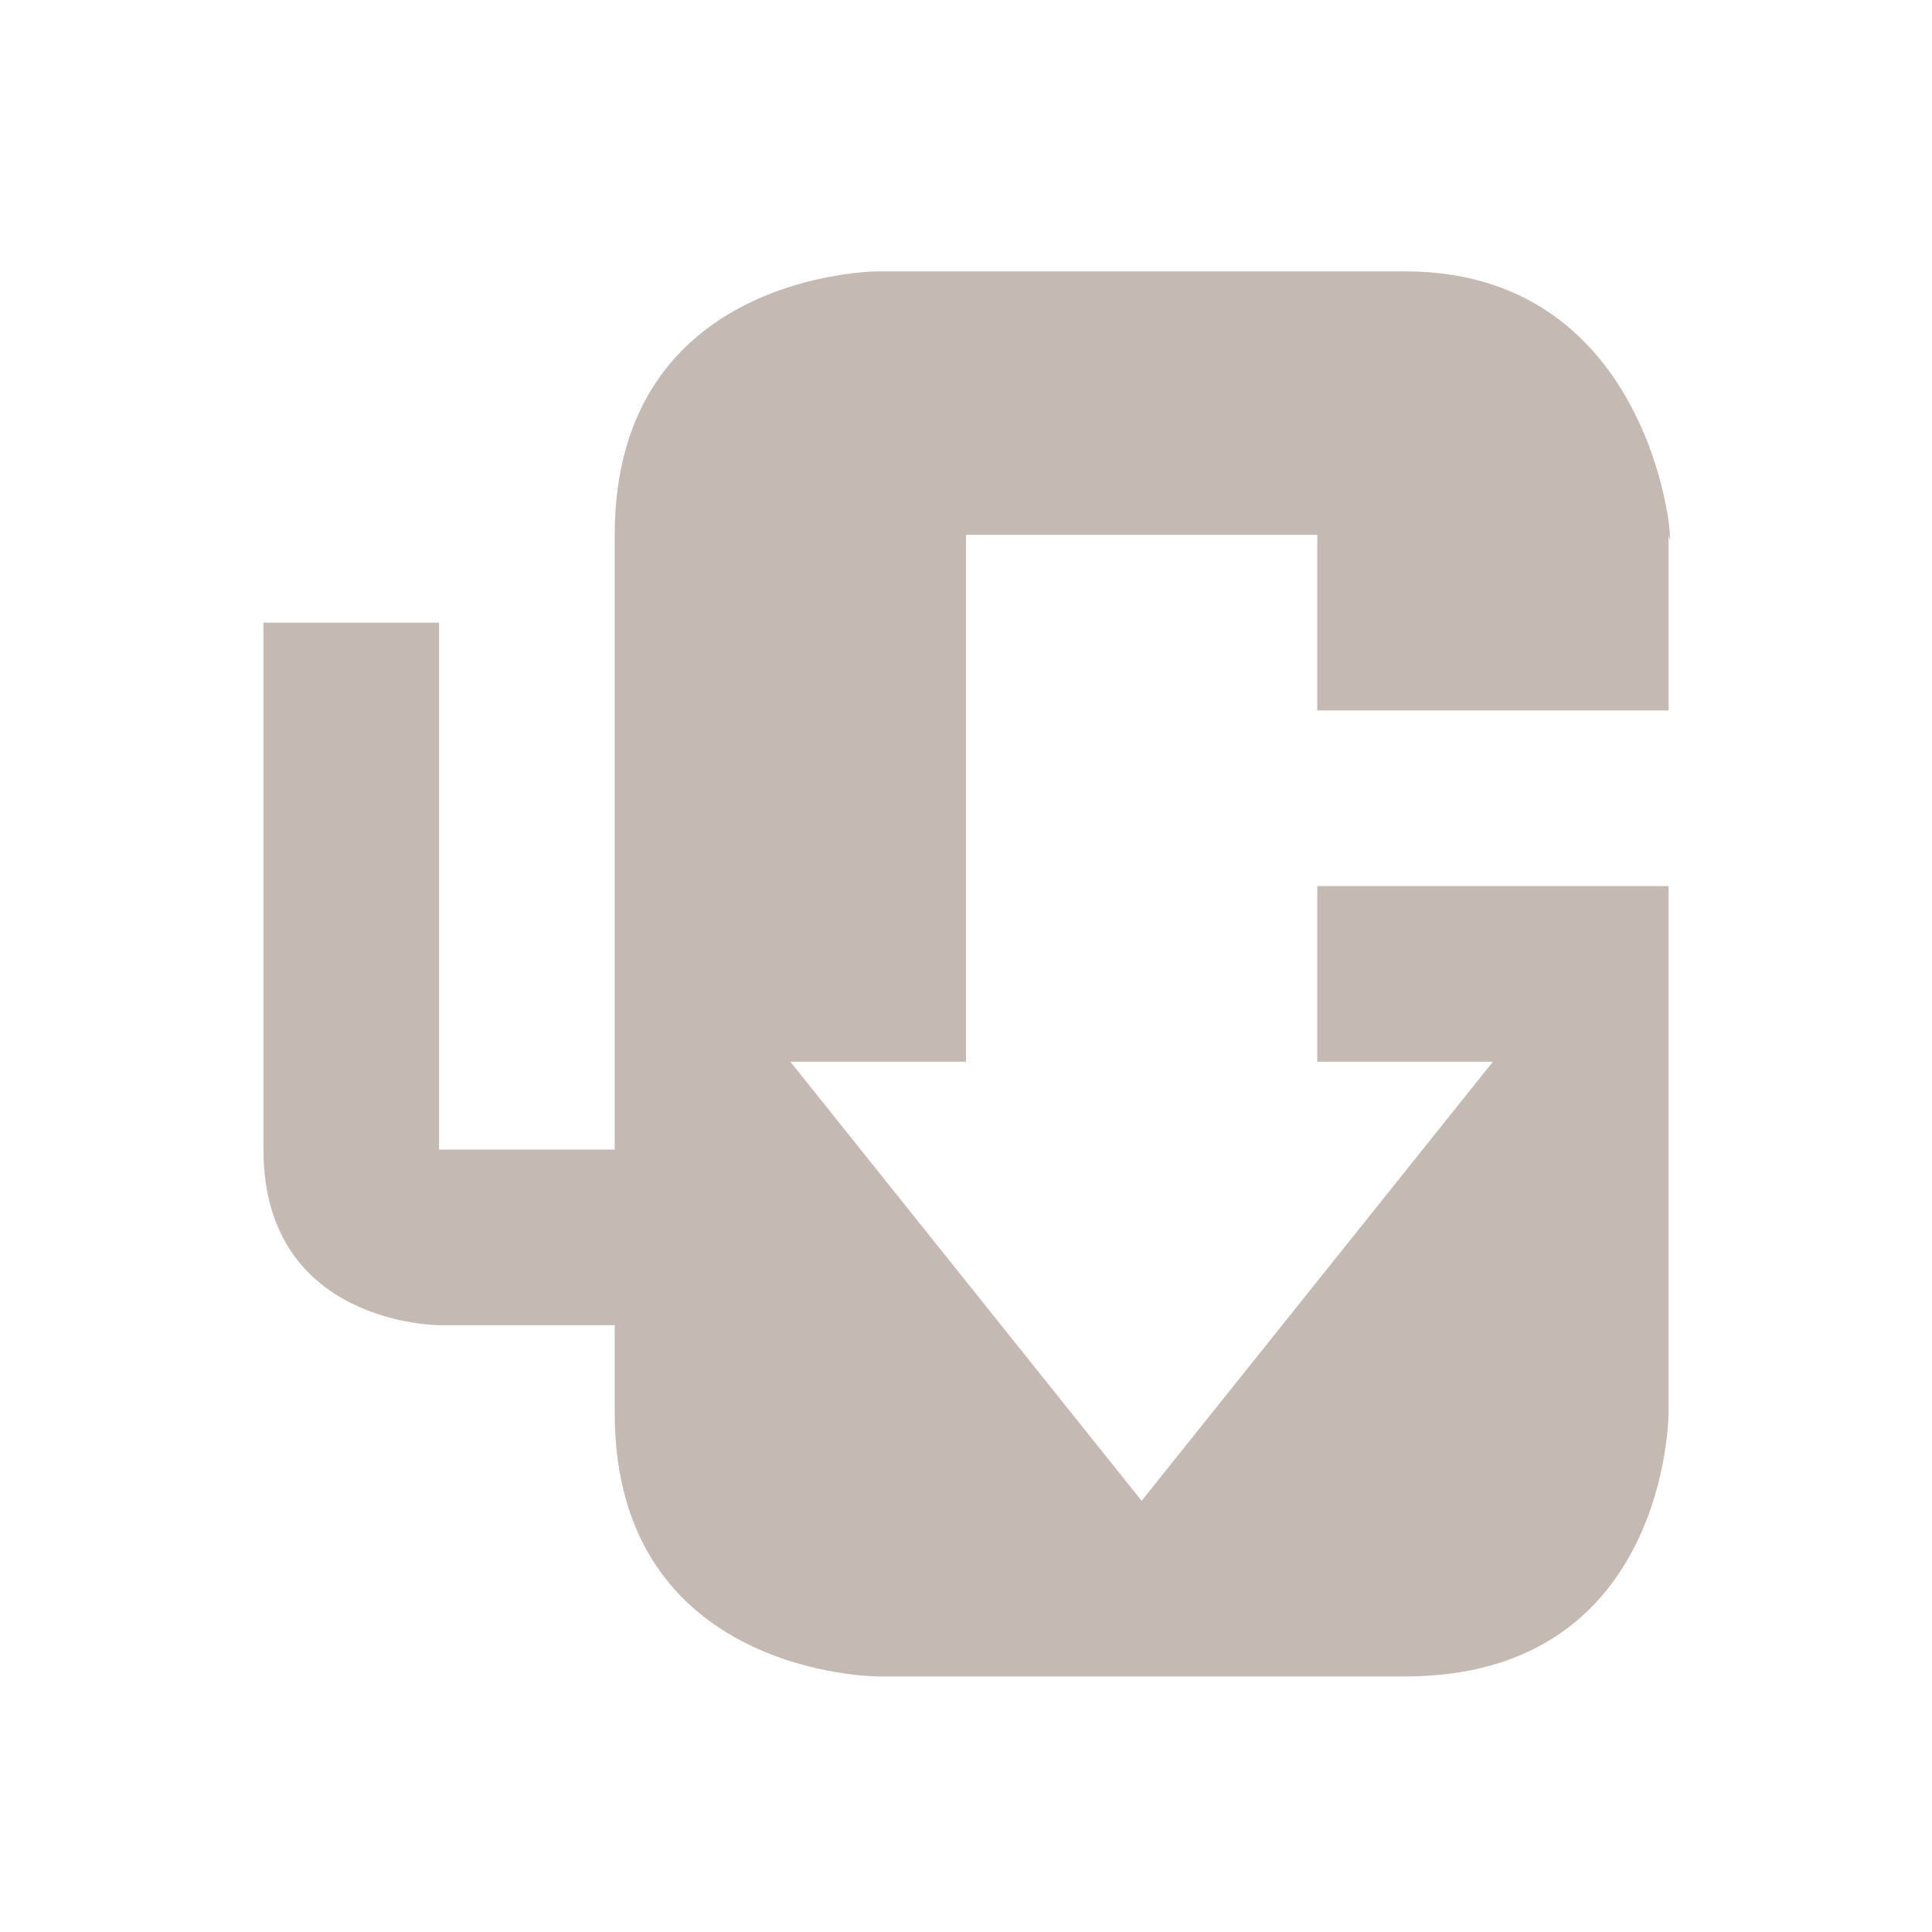 <?xml version="1.0" encoding="UTF-8" standalone="no"?>
<!-- Created with Inkscape (http://www.inkscape.org/) -->
<svg id="svg6530" xmlns:rdf="http://www.w3.org/1999/02/22-rdf-syntax-ns#" xmlns="http://www.w3.org/2000/svg" xmlns:osb="http://www.openswatchbook.org/uri/2009/osb" height="22" viewBox="0 0 22 22" width="22" version="1.1" xmlns:cc="http://creativecommons.org/ns#" xmlns:dc="http://purl.org/dc/elements/1.1/">
 <g id="layer1" transform="translate(-201 -789.27)">
  <path id="path5250" style="opacity:.35;color:#bebebe;enable-background:new;fill:#563b25" d="m211 792.36s-3 0-3 3v1 6h-2v-6h-2v6c0 2 2 2 2 2h2v1c0 3 3 3 3 3h6c3 0 3-3 3-3v-4.453-1.547h-4v1 1h2l-4 5-4-5h2v-6h4v2h4v-2c0.078 0.527 0-3-3-3z"/>
  <rect id="rect5252" style="color:#bebebe;enable-background:new;fill:none" height="22" width="22" y="789.27" x="201"/>
 </g>
</svg>
